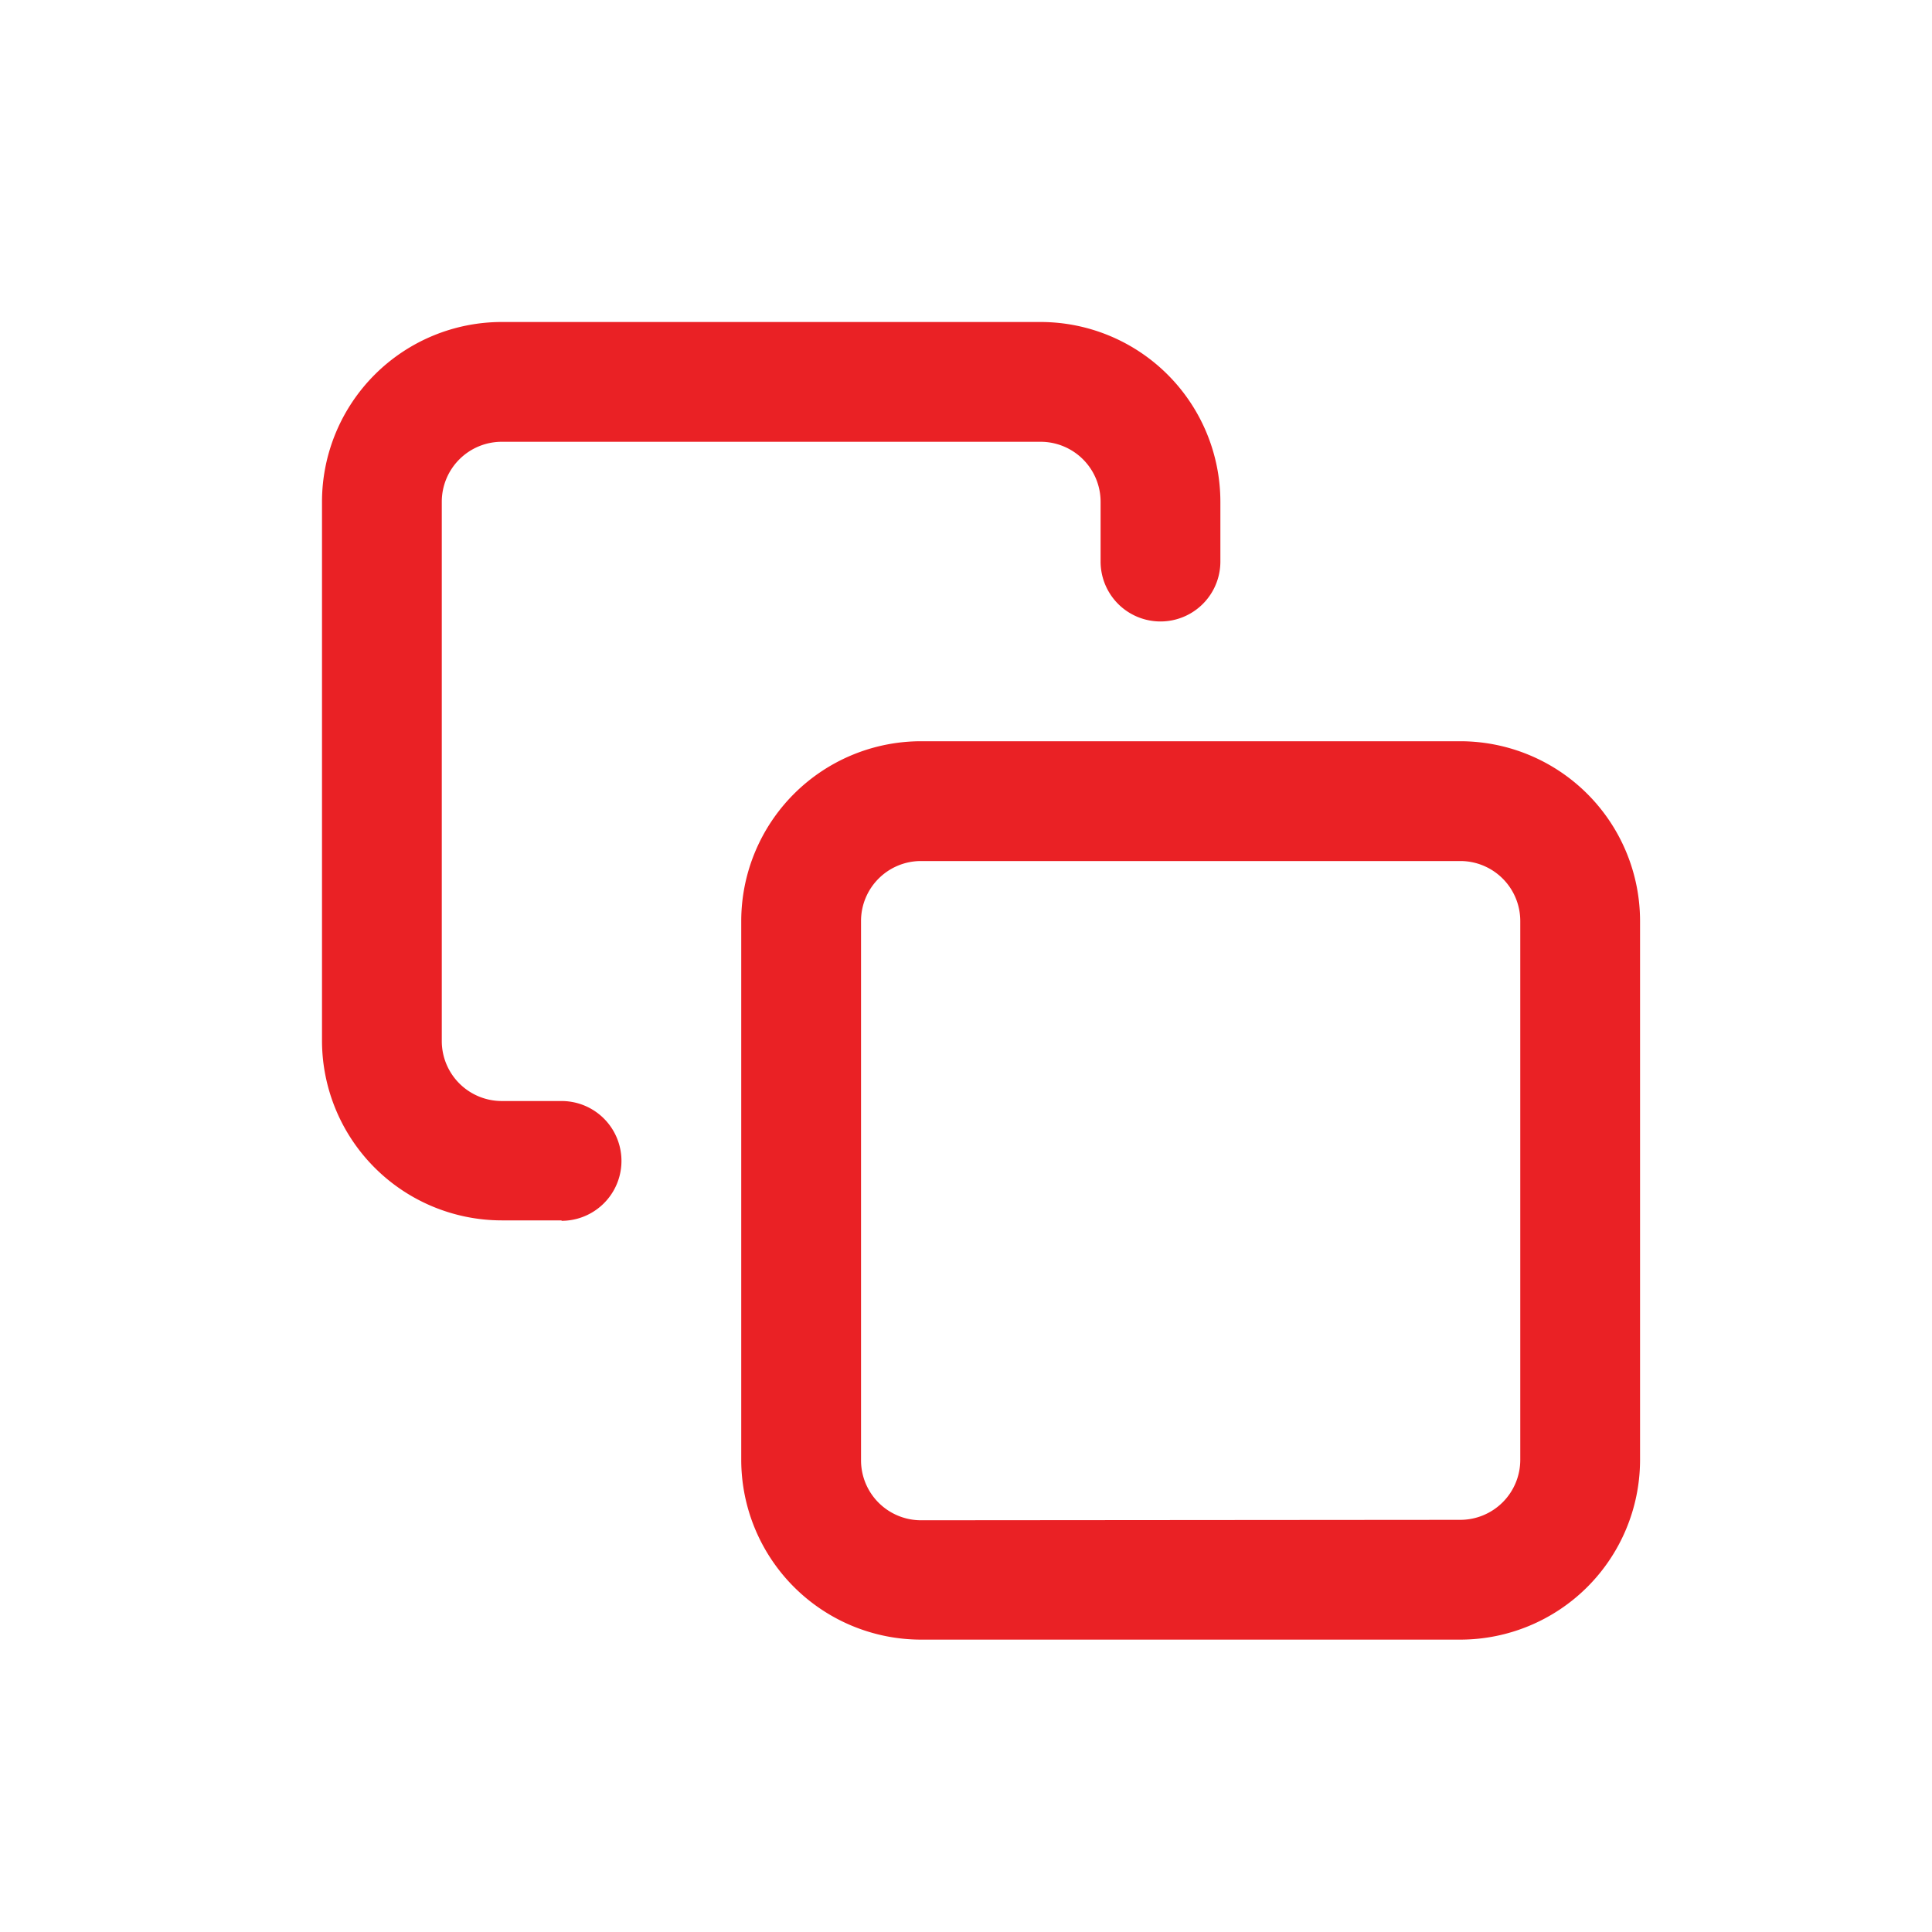 <svg xmlns="http://www.w3.org/2000/svg" width="18" height="18" viewBox="0 0 18 18">
  <g id="그룹_4577" data-name="그룹 4577" transform="translate(-1675 -92)">
    <rect id="사각형_1909" data-name="사각형 1909" width="18" height="18" transform="translate(1675 92)" fill="none"/>
    <g id="Icon_feather-copy" data-name="Icon feather-copy" transform="translate(1676.5 93.5)">
      <path id="패스_35324" data-name="패스 35324" d="M13.674,12H18.7a1.676,1.676,0,0,1,1.674,1.674V18.7A1.676,1.676,0,0,1,18.7,20.37H13.674A1.676,1.676,0,0,1,12,18.7V13.674A1.676,1.676,0,0,1,13.674,12ZM18.7,19.254a.559.559,0,0,0,.558-.558V13.674a.559.559,0,0,0-.558-.558H13.674a.559.559,0,0,0-.558.558V18.7a.559.559,0,0,0,.558.558Z" transform="translate(-6.594 -6.594)" fill="#ea2125"/>
      <path id="패스_35325" data-name="패스 35325" d="M3.732,9.87H3.174A1.676,1.676,0,0,1,1.5,8.2V3.174A1.676,1.676,0,0,1,3.174,1.5H8.2A1.676,1.676,0,0,1,9.87,3.174v.558a.558.558,0,1,1-1.116,0V3.174A.559.559,0,0,0,8.2,2.616H3.174a.559.559,0,0,0-.558.558V8.2a.559.559,0,0,0,.558.558h.558a.558.558,0,1,1,0,1.116Z" fill="#ea2125"/>
    </g>
  </g>
</svg>
